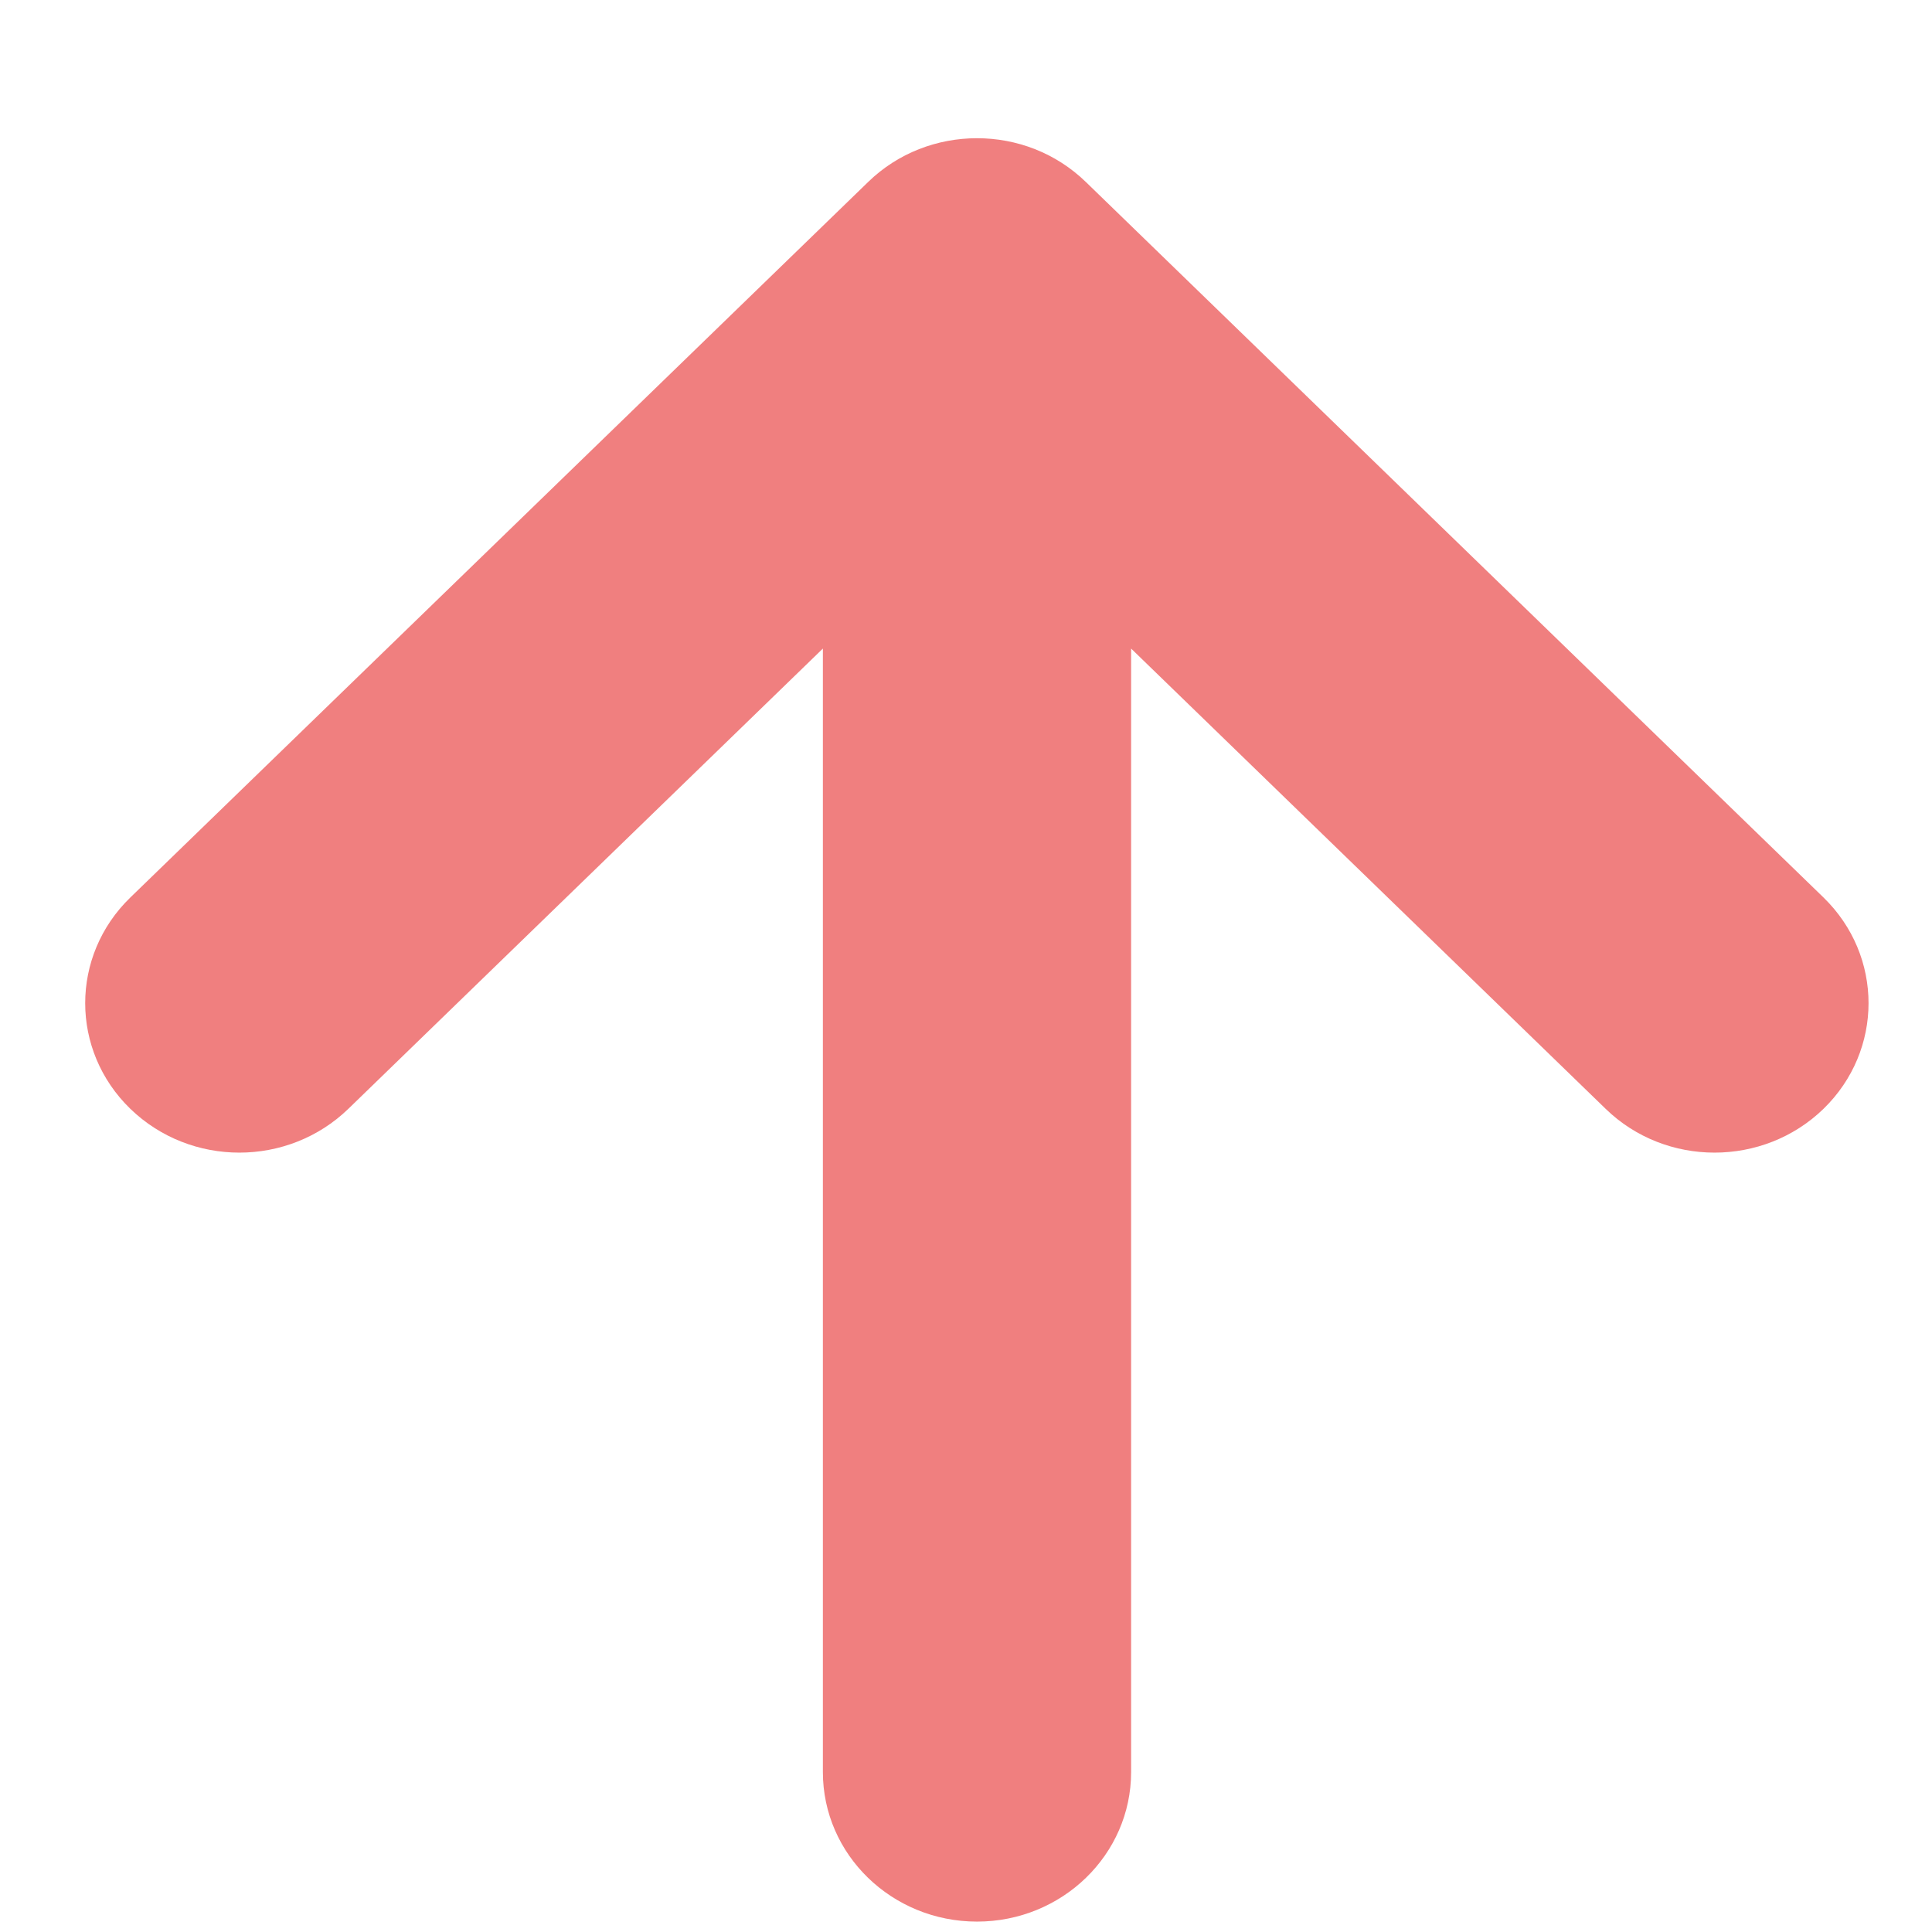 <?xml version="1.0" encoding="UTF-8"?>
<svg width="13px" height="13px" viewBox="0 0 13 13" version="1.1" xmlns="http://www.w3.org/2000/svg" xmlns:xlink="http://www.w3.org/1999/xlink">
    <!-- Generator: Sketch 47.1 (45422) - http://www.bohemiancoding.com/sketch -->
    <title>budget_over_icon</title>
    <desc>Created with Sketch.</desc>
    <defs></defs>
    <g id="Page-1" stroke="none" stroke-width="1" fill="none" fill-rule="evenodd">
        <g id="Graphic_Assets" transform="translate(-133, -868)" fill="#F07F7F">
            <g id="Cards" transform="translate(127, 811)">
                <g id="budget_over_icon" transform="translate(6, 57)">
                    <path d="M12.269,6.399 C11.863,6.006 11.208,6.006 10.802,6.399 L7.609,9.496 L7.609,1.936 C7.609,1.381 7.145,0.93 6.572,0.93 C5.999,0.93 5.535,1.381 5.535,1.936 L5.535,9.496 L2.342,6.399 C1.938,6.006 1.281,6.006 0.876,6.399 C0.472,6.792 0.472,7.428 0.876,7.821 L5.839,12.635 C6.042,12.832 6.306,12.93 6.572,12.93 C6.837,12.93 7.103,12.832 7.305,12.635 L12.269,7.821 C12.674,7.428 12.674,6.792 12.269,6.399" id="Fill-7" transform="translate(6.573, 6.93) rotate(-180) translate(-6.573, -6.93) "></path>
                </g>
            </g>
        </g>
    </g>
</svg>